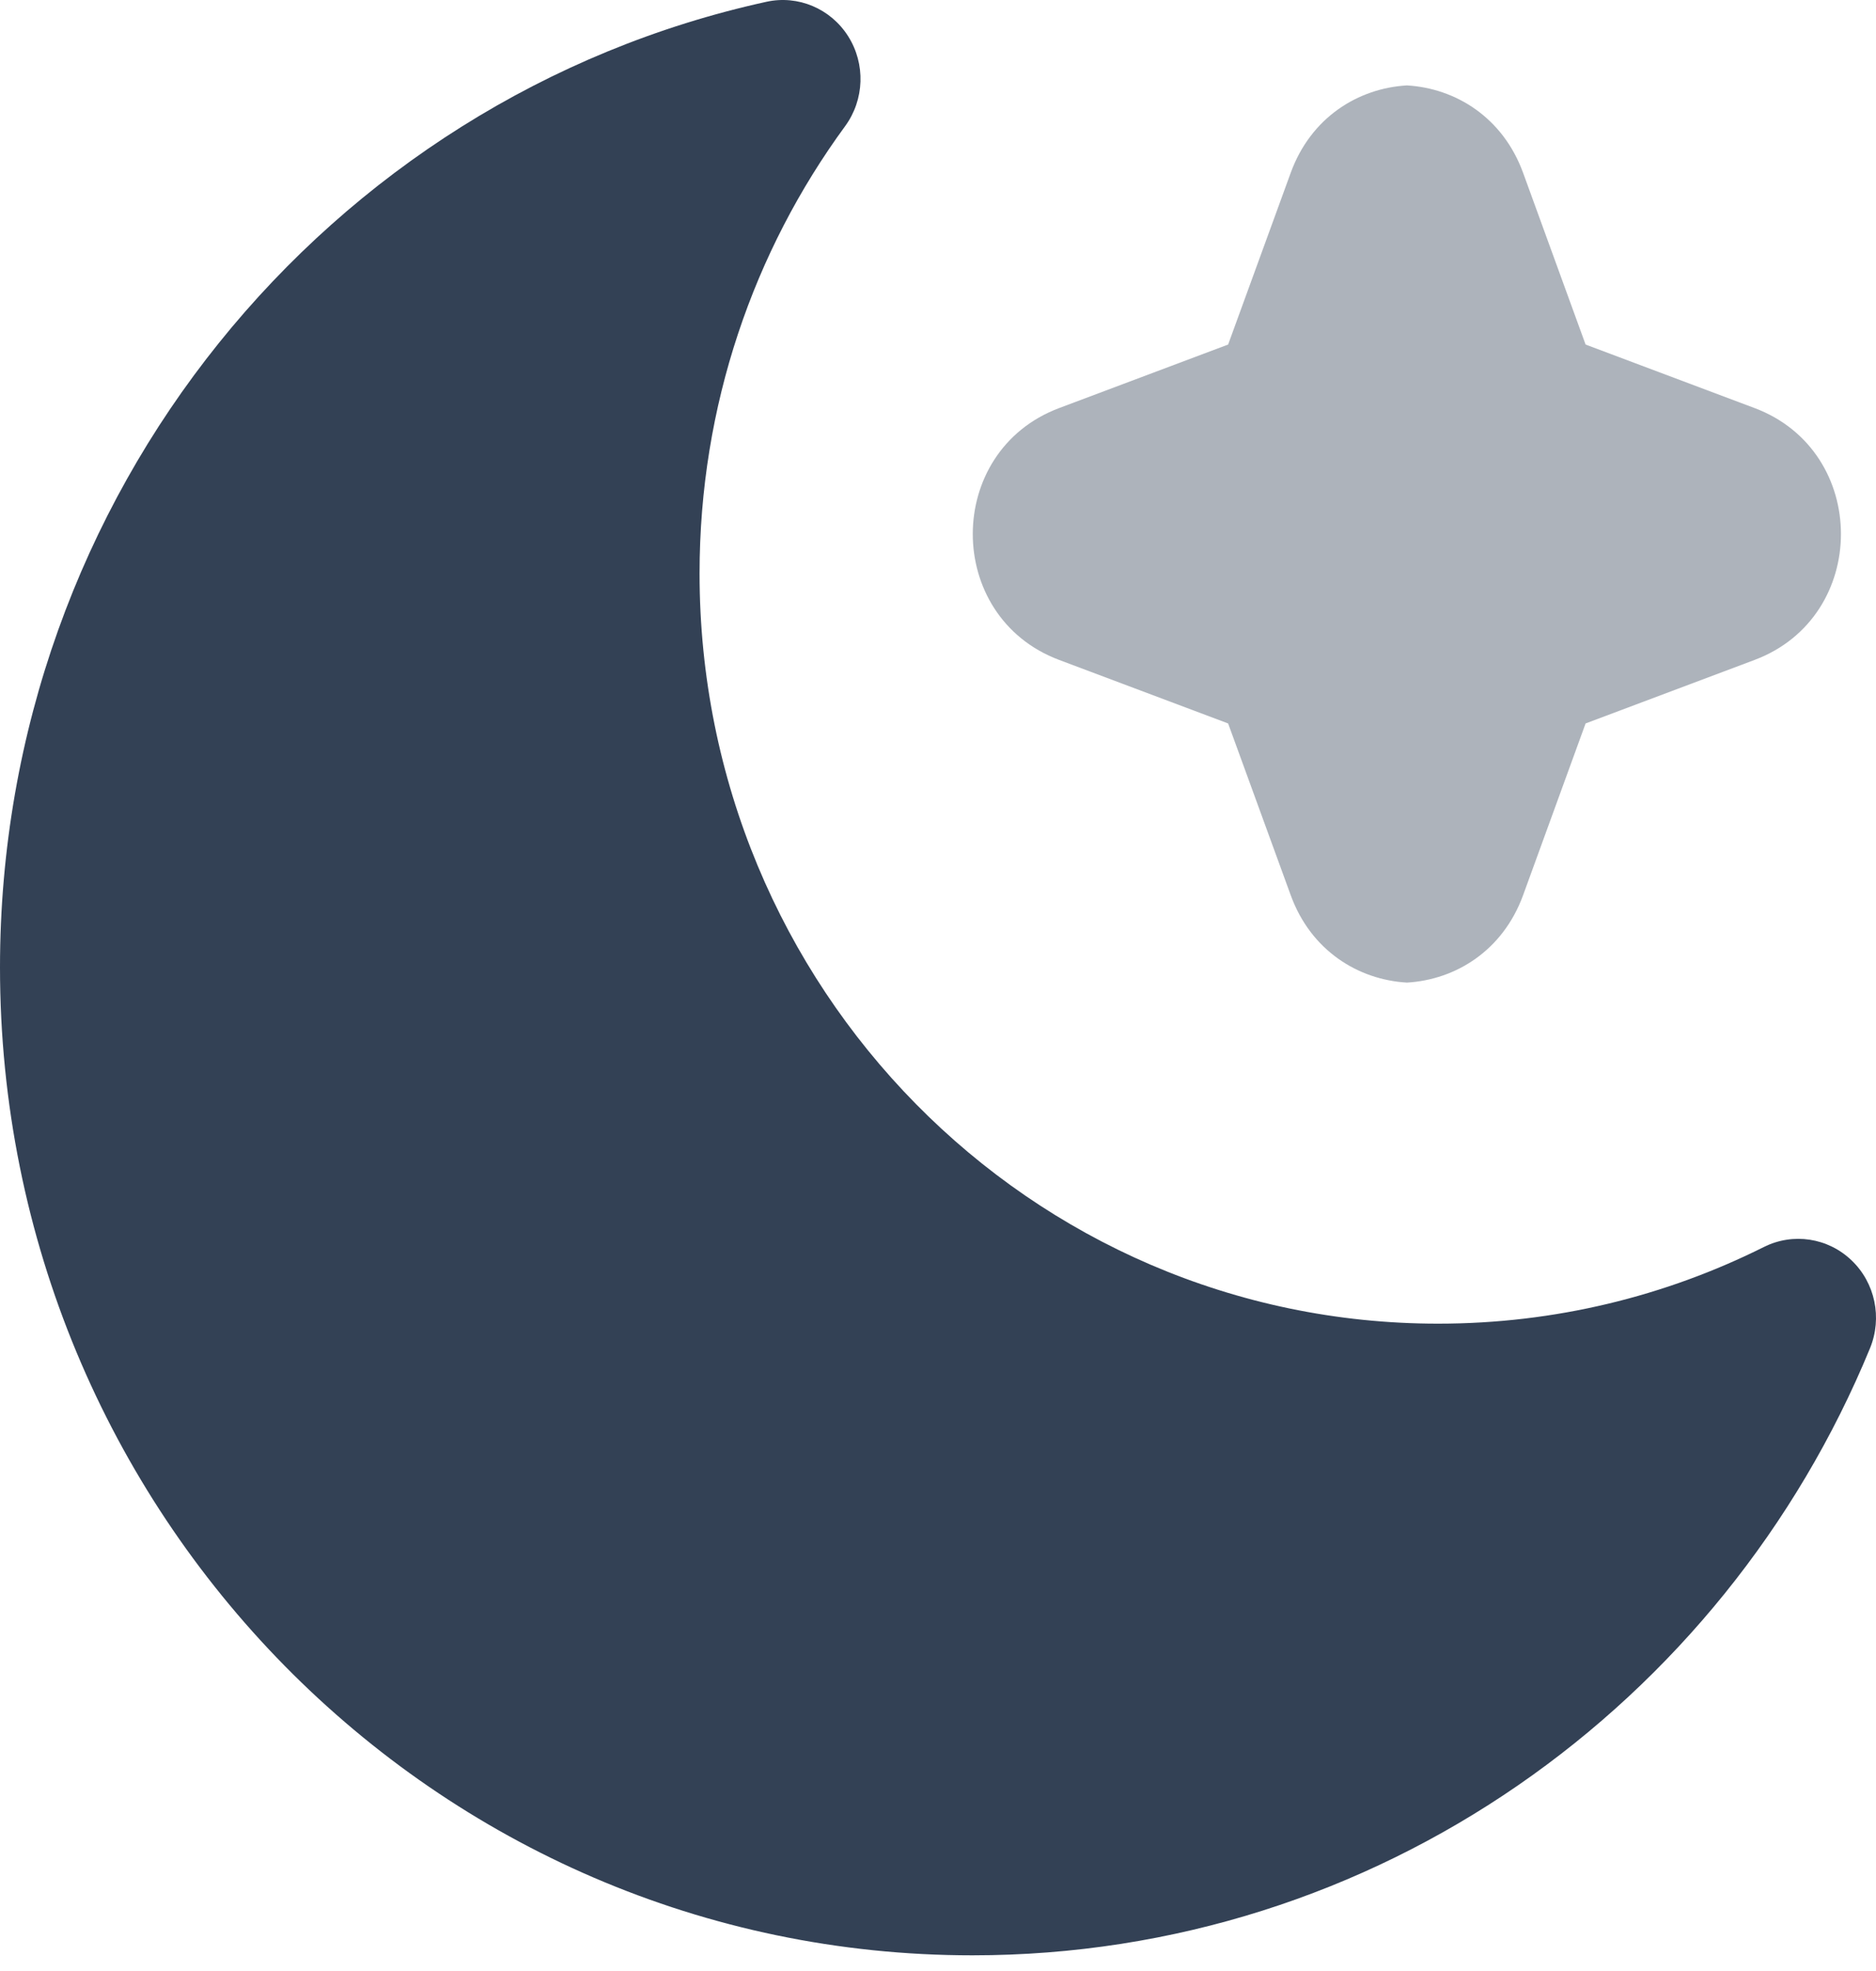 <svg xmlns:xlink="http://www.w3.org/1999/xlink" class=" text-biscay-700 dark:text-gray-900 dark:group-hover:text-dark-920 group-hover:text-biscay-300" width="20" height="21" viewBox="0 0 20 21" fill="none" xmlns="http://www.w3.org/2000/svg">
            <path fill-rule="evenodd" clip-rule="evenodd" d="M19.936 14.365C20.069 14.041 19.991 13.668 19.739 13.428C19.487 13.187 19.115 13.131 18.805 13.286C17.758 13.809 16.58 14.103 15.332 14.103C10.983 14.103 7.458 10.525 7.458 6.11C7.458 4.323 8.035 2.674 9.01 1.344C9.216 1.062 9.229 0.681 9.042 0.386C8.855 0.091 8.508 -0.055 8.171 0.019C3.5 1.042 2.17361e-07 5.259 0 10.308C-2.50276e-07 16.121 4.642 20.833 10.367 20.833C14.678 20.833 18.372 18.163 19.936 14.365Z" fill="#334155"></path>
            <path fill-rule="evenodd" clip-rule="evenodd" d="M13.093 3.671L13.76 1.842C13.975 1.25 14.48 0.94 14.999 0.91C15.518 0.94 16.022 1.25 16.238 1.842L16.904 3.671L18.706 4.348C19.933 4.809 19.933 6.57 18.706 7.031L16.904 7.708L16.238 9.537C16.022 10.129 15.518 10.439 14.999 10.469C14.48 10.439 13.975 10.129 13.76 9.537L13.093 7.708L11.291 7.031C10.064 6.57 10.064 4.809 11.291 4.348L13.093 3.671Z" fill="#334155" fill-opacity="0.4"></path>
        </svg>